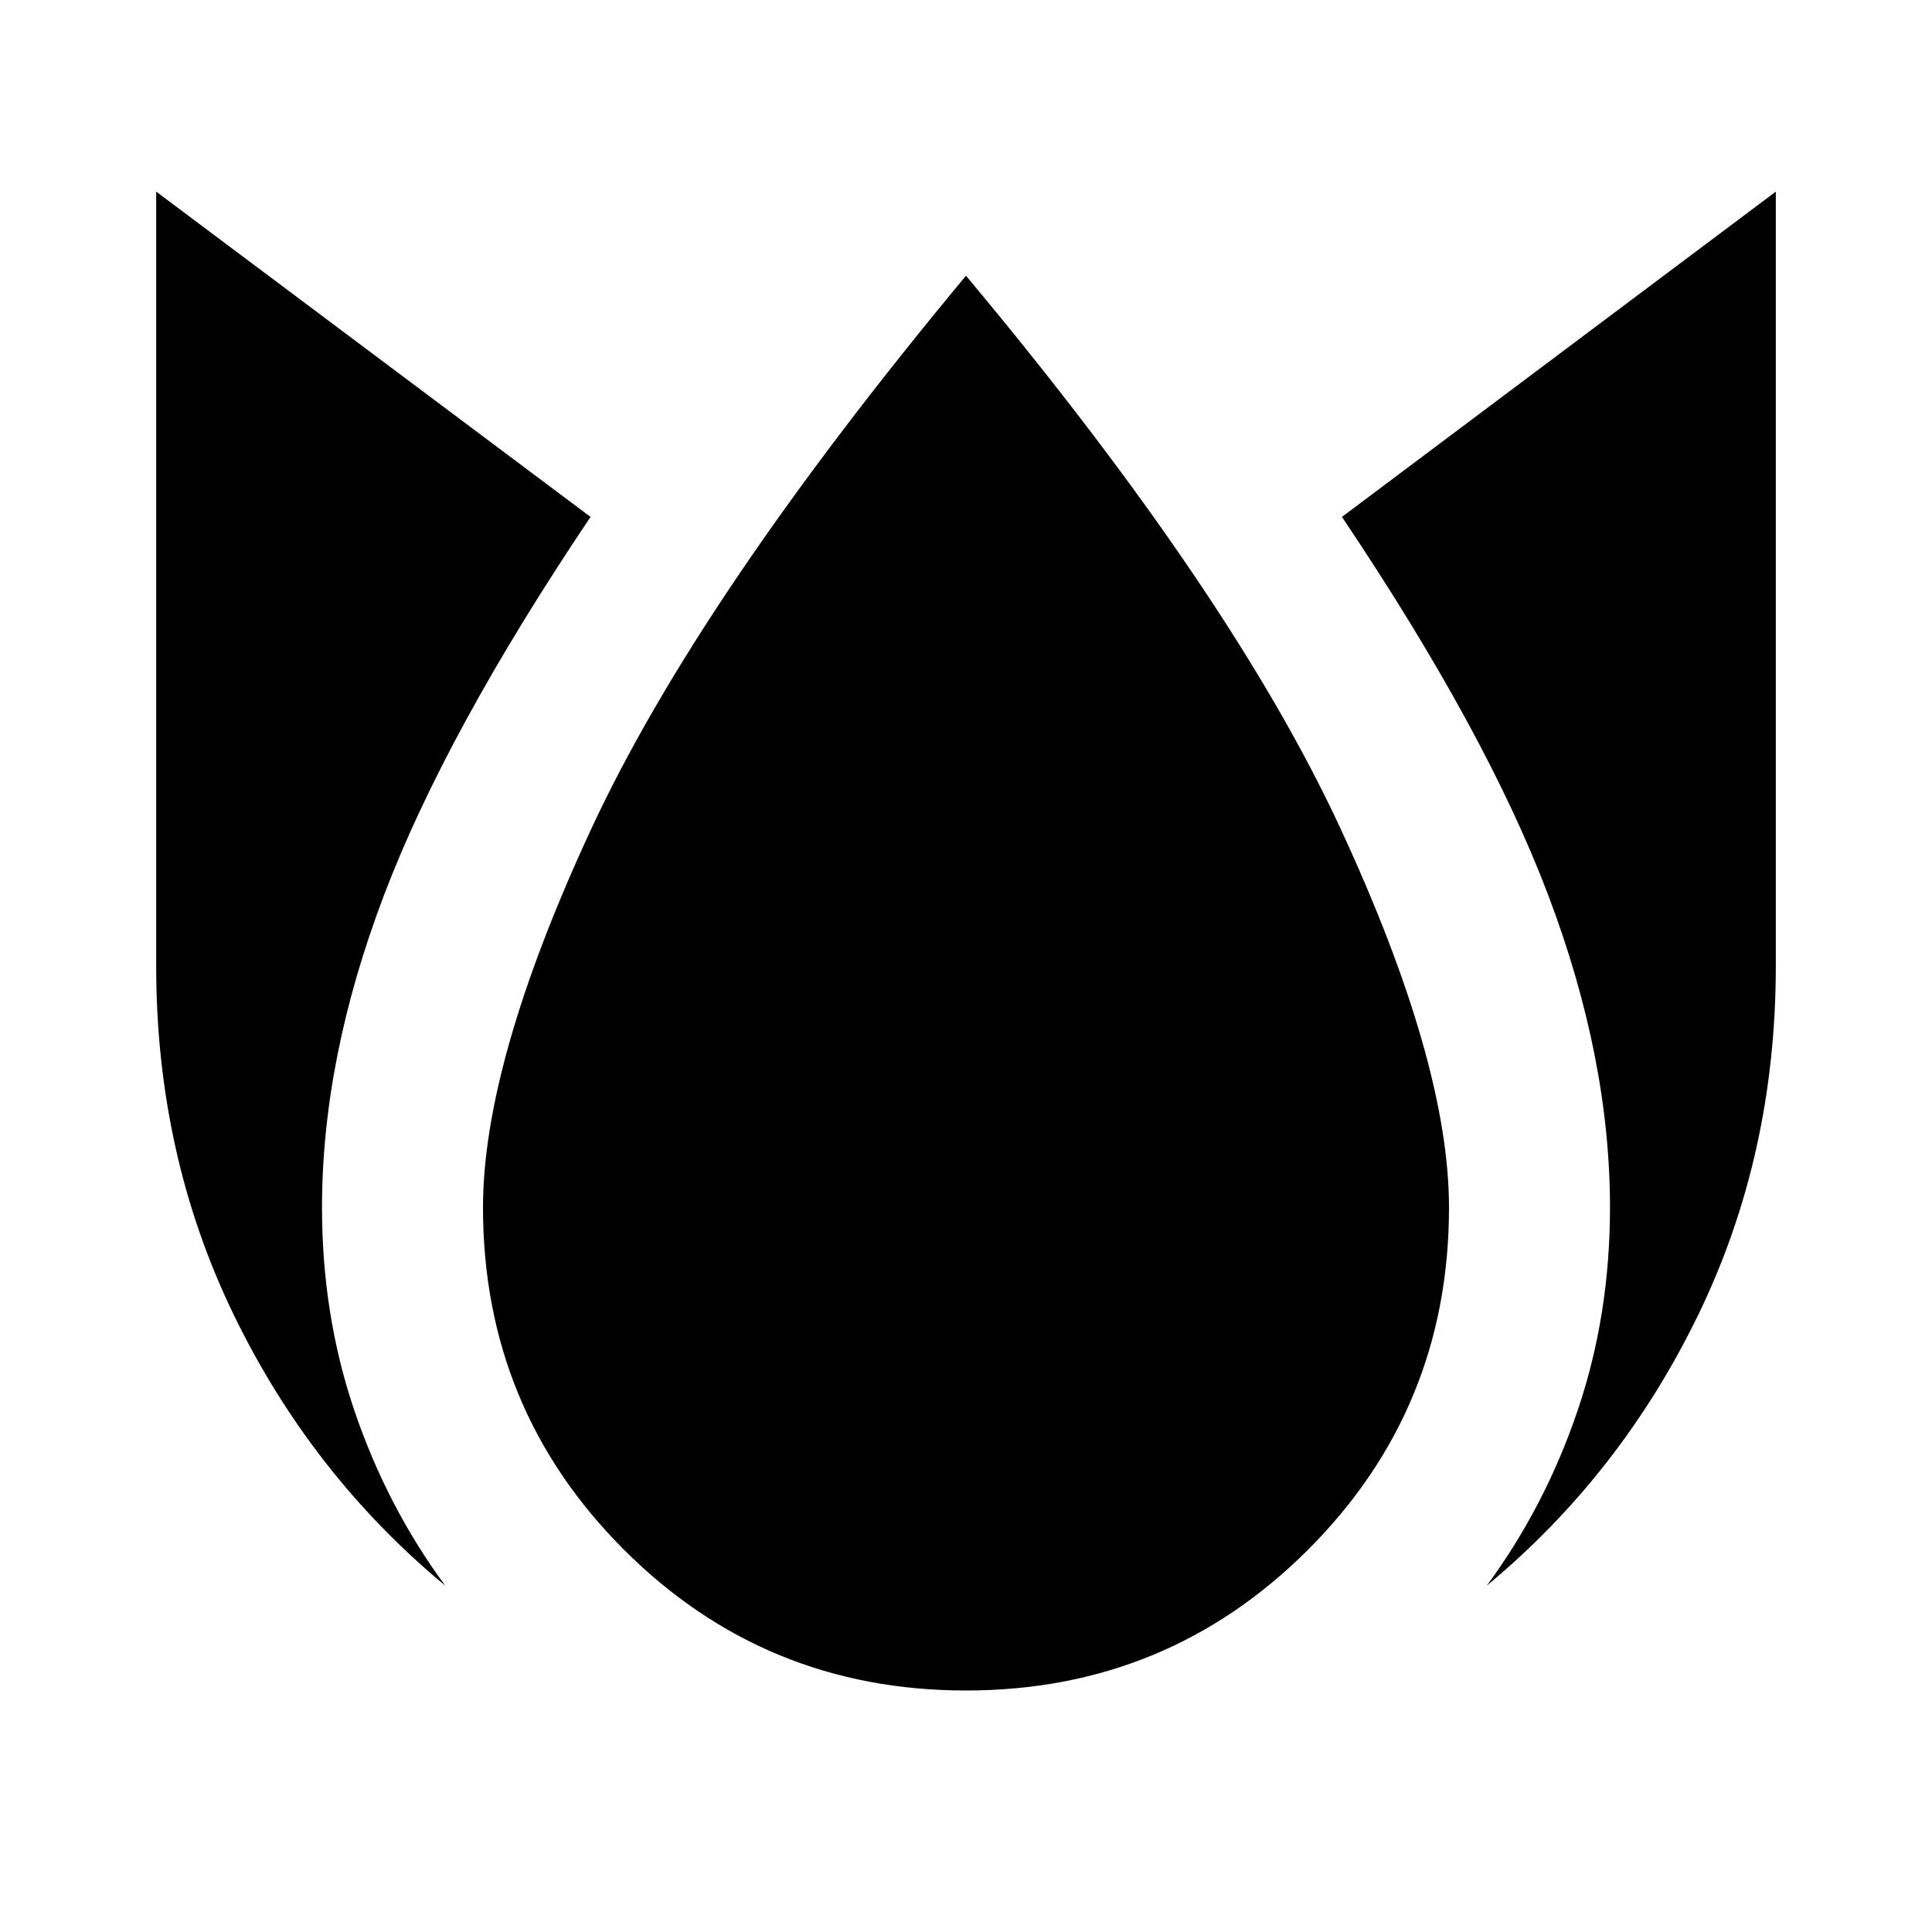 <svg xmlns="http://www.w3.org/2000/svg" height="24" viewBox="0 -960 960 960" width="24"><path d="M77.609-864.783V-480q0 93.87 38.511 173.261 38.51 79.391 105.098 134.63-28.87-39.195-45.044-86.728Q160-306.37 160-360q0-74.239 30.859-155.337 30.858-81.098 102.576-187.815L77.609-864.783ZM480-823Q347-663 293.5-547.5T240-360q0 100 70 170t170 70q100 0 170-70t70-170q0-72-54-188.5T480-823Zm402.391-41.783L666.804-703.152q71.718 106.717 102.457 187.815Q800-434.239 800-360q0 53.63-16.174 101.163-16.174 47.533-45.044 86.728 66.588-55.239 105.098-134.63Q882.391-386.13 882.391-480v-384.783Z"/></svg>